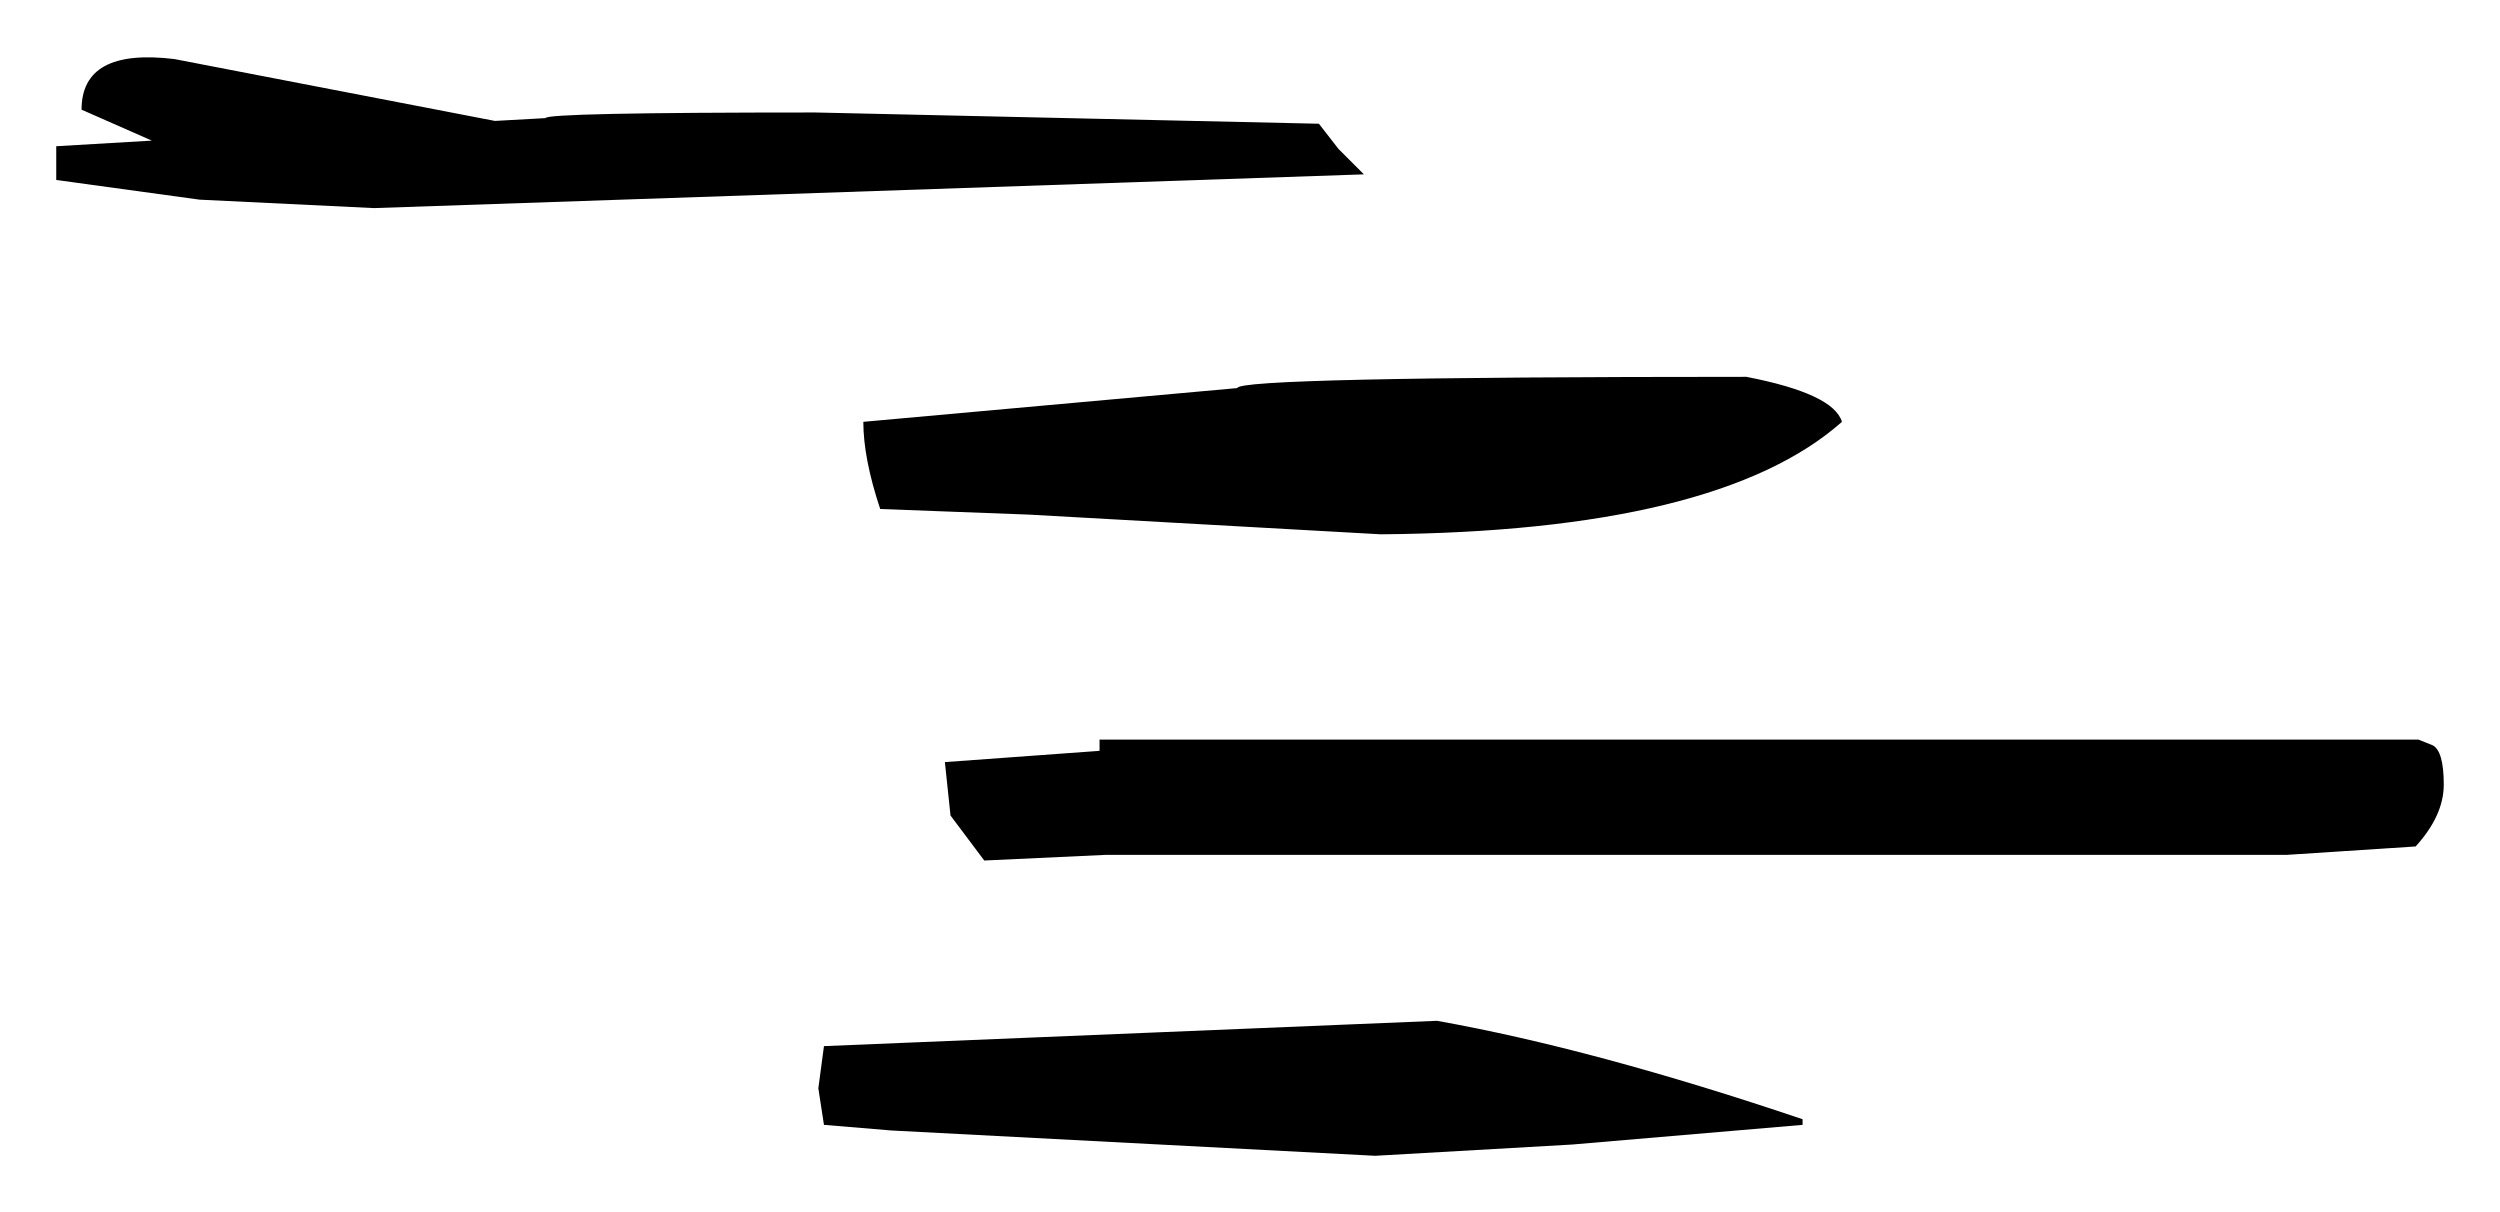 <?xml version="1.0" encoding="UTF-8" standalone="no"?>
<svg xmlns:xlink="http://www.w3.org/1999/xlink" height="21.55px" width="44.45px" xmlns="http://www.w3.org/2000/svg">
  <g transform="matrix(1.0, 0.0, 0.0, 1.0, -17.35, -44.55)">
    <path d="M41.15 47.2 L41.6 47.65 24.0 48.25 20.9 48.1 18.35 47.75 18.35 47.15 20.05 47.05 18.8 46.5 Q18.8 45.4 20.45 45.6 L26.15 46.7 27.05 46.65 Q27.05 46.55 31.85 46.55 L40.8 46.75 41.15 47.2 M33.0 53.6 Q32.7 52.7 32.7 52.05 L39.35 51.45 Q39.35 51.25 48.4 51.25 49.95 51.55 50.1 52.05 47.9 54.0 41.9 54.05 L35.65 53.7 33.0 53.6 M34.85 59.85 L34.25 59.05 34.15 58.1 36.9 57.9 36.9 57.7 60.35 57.7 60.6 57.8 Q60.8 57.9 60.8 58.5 60.8 59.05 60.3 59.6 L58.0 59.75 37.0 59.75 34.85 59.85 M32.0 64.55 L31.9 63.9 32.0 63.15 42.9 62.7 Q45.7 63.2 49.4 64.45 L49.4 64.55 45.3 64.9 41.8 65.1 33.2 64.65 32.0 64.55" fill="#000000" fill-rule="evenodd" stroke="none"/>
  </g>
</svg>